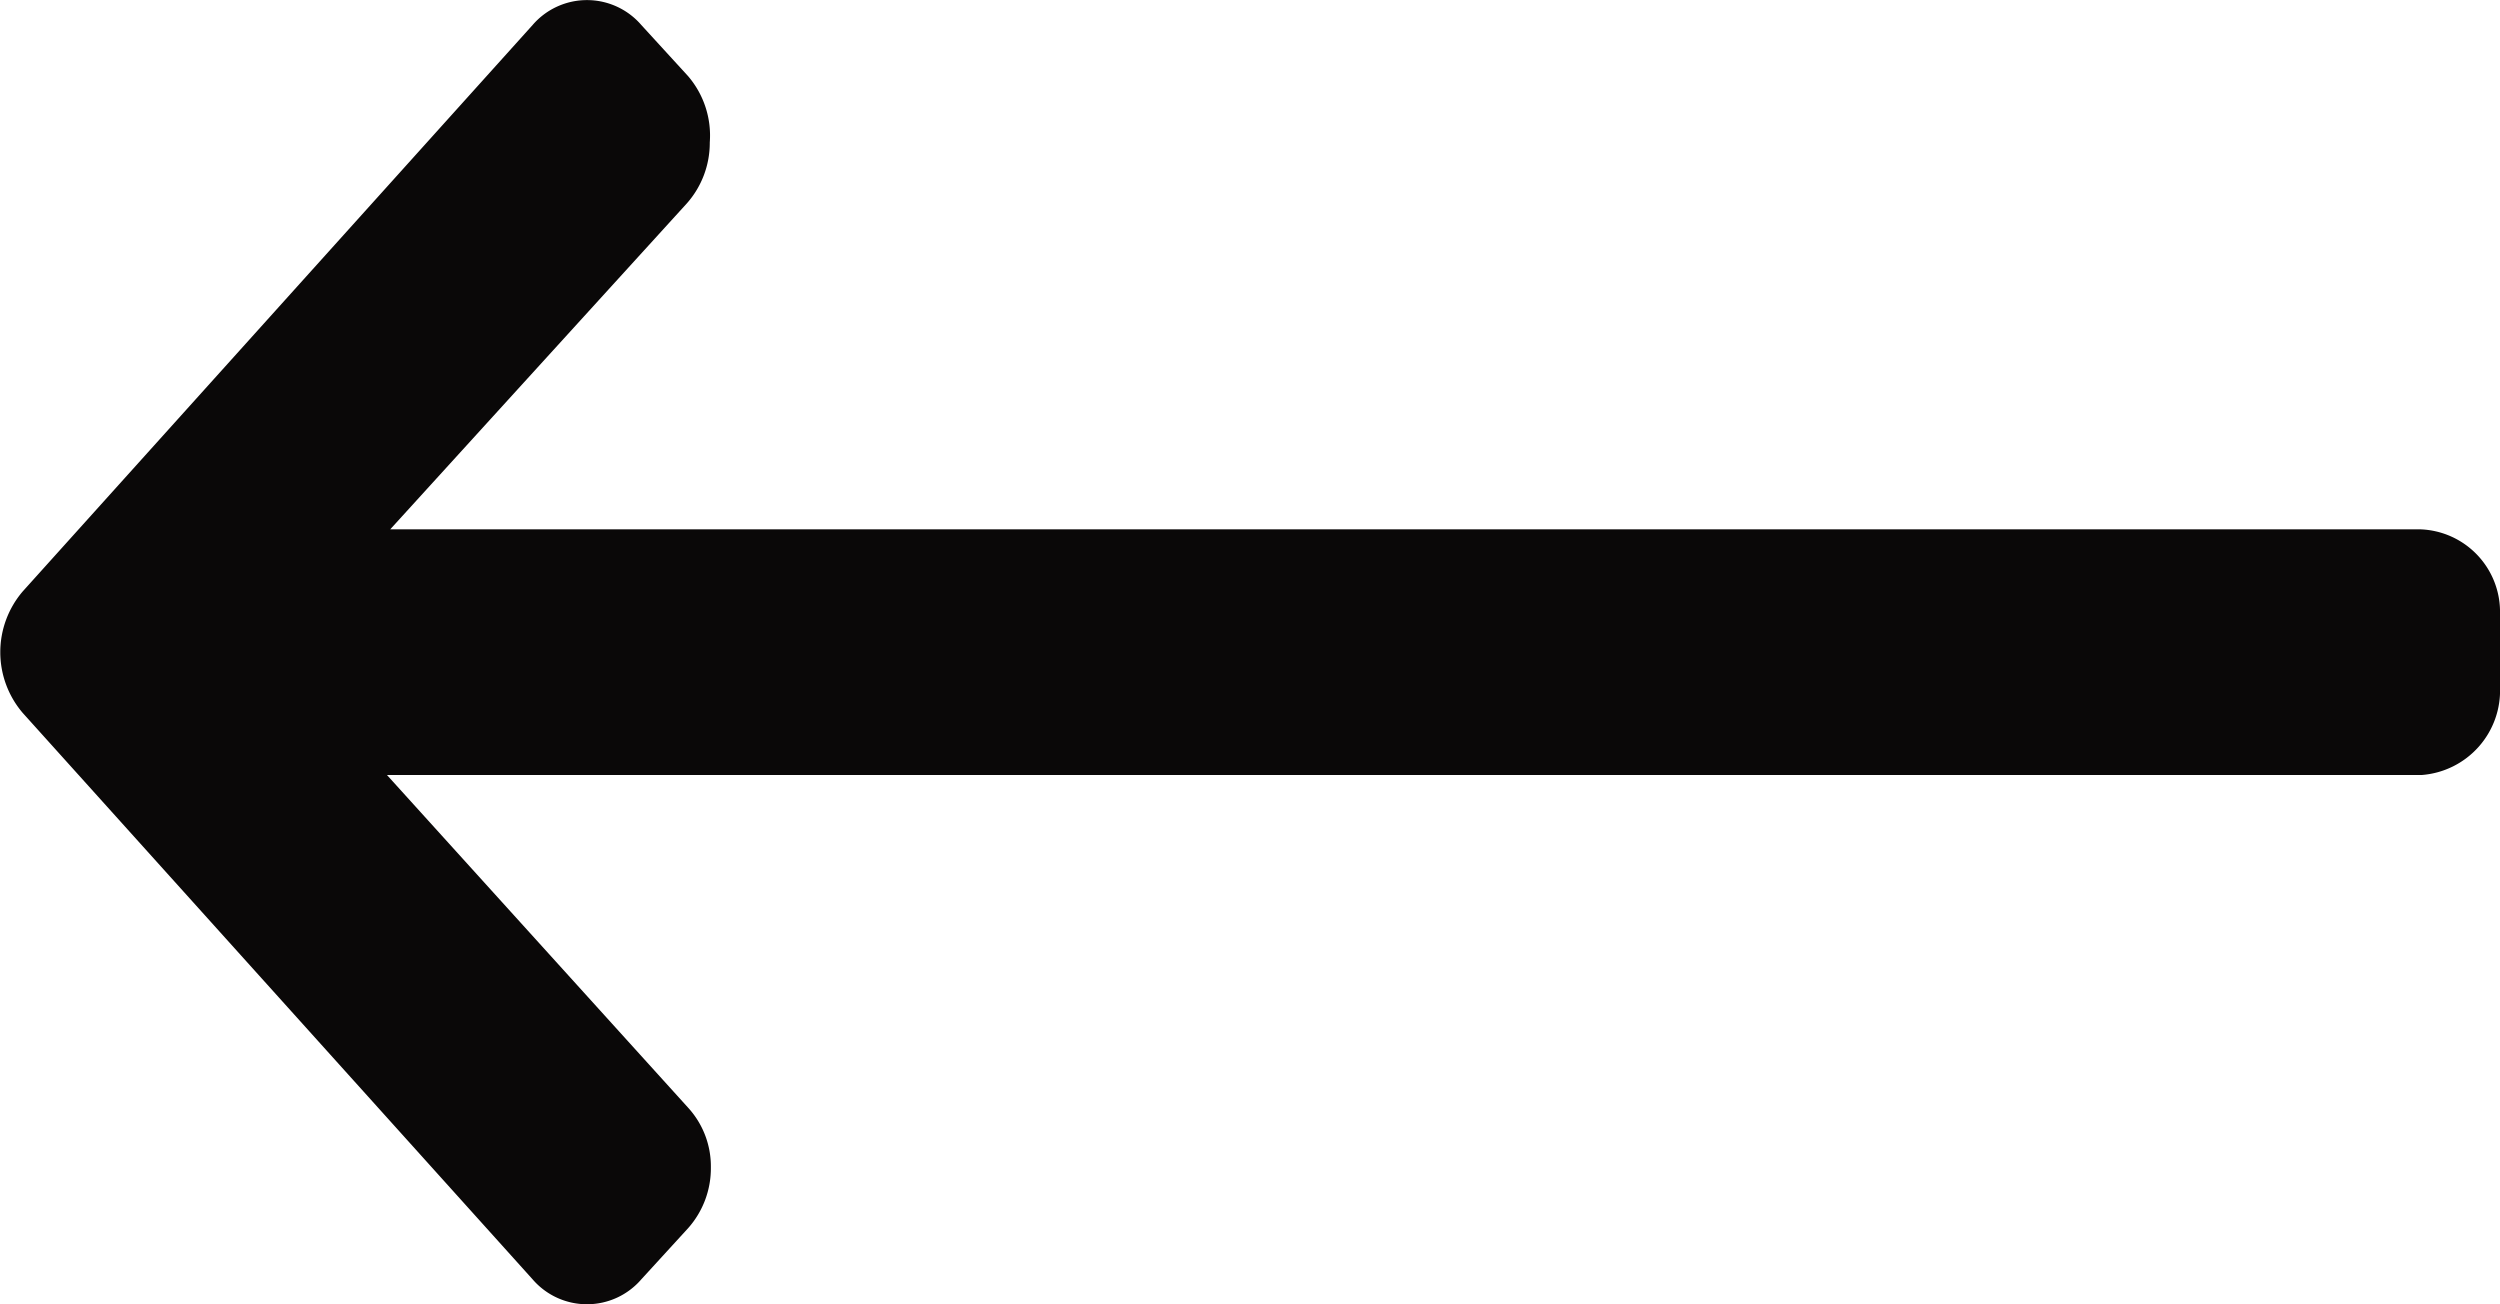 <svg xmlns="http://www.w3.org/2000/svg" viewBox="0 0 23 12"><defs><style>.cls-1{fill:#0a0808;}</style></defs><title>arrow_left</title><g id="Слой_2" data-name="Слой 2"><g id="Слой_1-2" data-name="Слой 1"><path class="cls-1" d="M22.27,4.87H3.59l2.73-3a.84.84,0,0,0,.21-.56A.84.84,0,0,0,6.33.7L5.9.23a.66.66,0,0,0-1,0L.21,5.44a.86.86,0,0,0,0,1.12L4.9,11.77a.66.66,0,0,0,1,0l.43-.47a.83.83,0,0,0,.21-.56.8.8,0,0,0-.21-.55L3.56,7.13H22.28A.78.78,0,0,0,23,6.32V5.65A.76.76,0,0,0,22.27,4.87Z"/></g></g></svg>